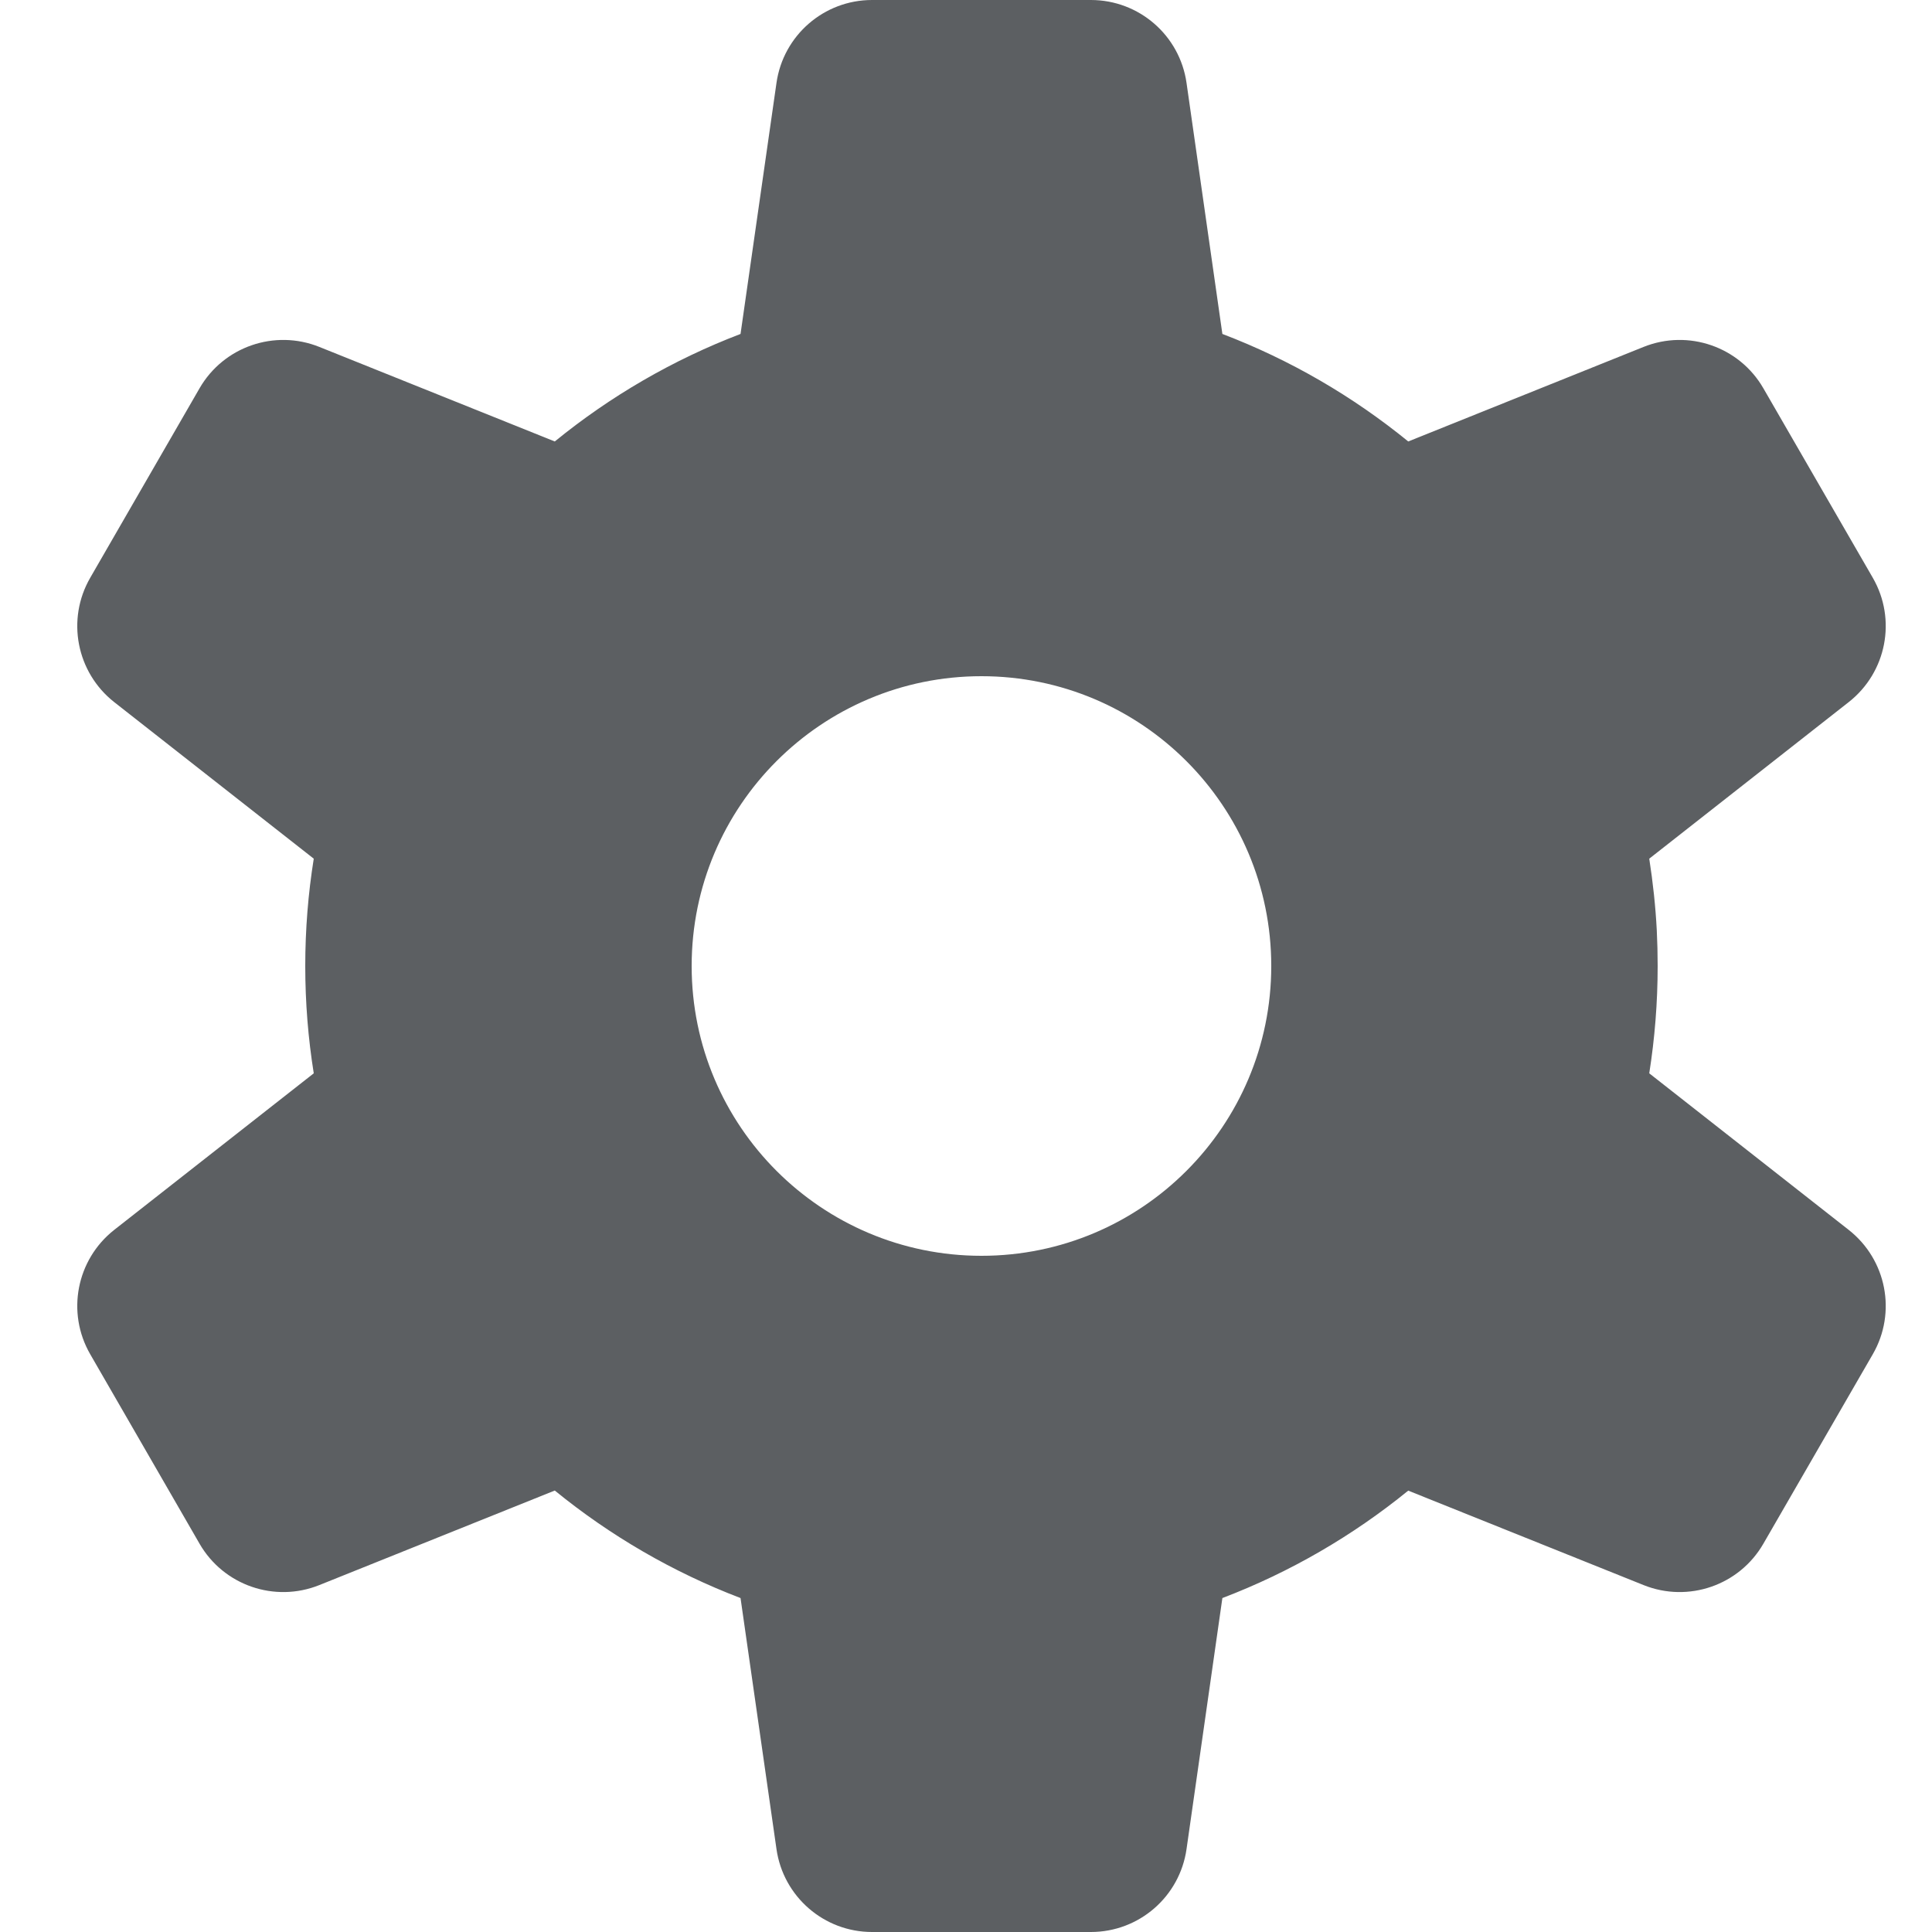 <svg width="20" height="20" viewBox="0 0 20 20" fill="none" xmlns="http://www.w3.org/2000/svg">
<path fill-rule="evenodd" clip-rule="evenodd" d="M9.027 0C8.53 0 8.108 0.366 8.038 0.859L7.666 3.457C6.964 3.725 6.316 4.103 5.743 4.57L3.305 3.591C2.843 3.406 2.315 3.588 2.066 4.019L0.934 5.981C0.685 6.412 0.791 6.96 1.182 7.268L3.248 8.889C3.19 9.251 3.16 9.622 3.16 10C3.16 10.378 3.19 10.749 3.248 11.111L1.182 12.732C0.791 13.04 0.685 13.588 0.934 14.019L2.066 15.981C2.315 16.412 2.843 16.594 3.305 16.409L5.743 15.43C6.316 15.897 6.964 16.275 7.666 16.543L8.038 19.141C8.108 19.634 8.53 20 9.027 20H11.293C11.791 20 12.213 19.634 12.283 19.141L12.654 16.543C13.357 16.275 14.005 15.897 14.578 15.431L17.015 16.409C17.477 16.594 18.005 16.412 18.254 15.981L19.387 14.019C19.636 13.588 19.53 13.04 19.138 12.732L17.073 11.111C17.13 10.749 17.16 10.378 17.16 10C17.16 9.877 17.157 9.754 17.151 9.632C17.138 9.381 17.111 9.133 17.073 8.889L19.138 7.268C19.53 6.96 19.636 6.412 19.387 5.981L18.254 4.019C18.005 3.588 17.477 3.406 17.015 3.591L14.578 4.57C14.005 4.103 13.357 3.725 12.654 3.457L12.283 0.859C12.213 0.366 11.791 0 11.293 0H9.027ZM10.16 13C11.817 13 13.16 11.657 13.16 10C13.16 8.343 11.817 7 10.16 7C8.504 7 7.16 8.343 7.16 10C7.16 11.657 8.504 13 10.16 13Z" fill="#5C5F62"/>
</svg>
